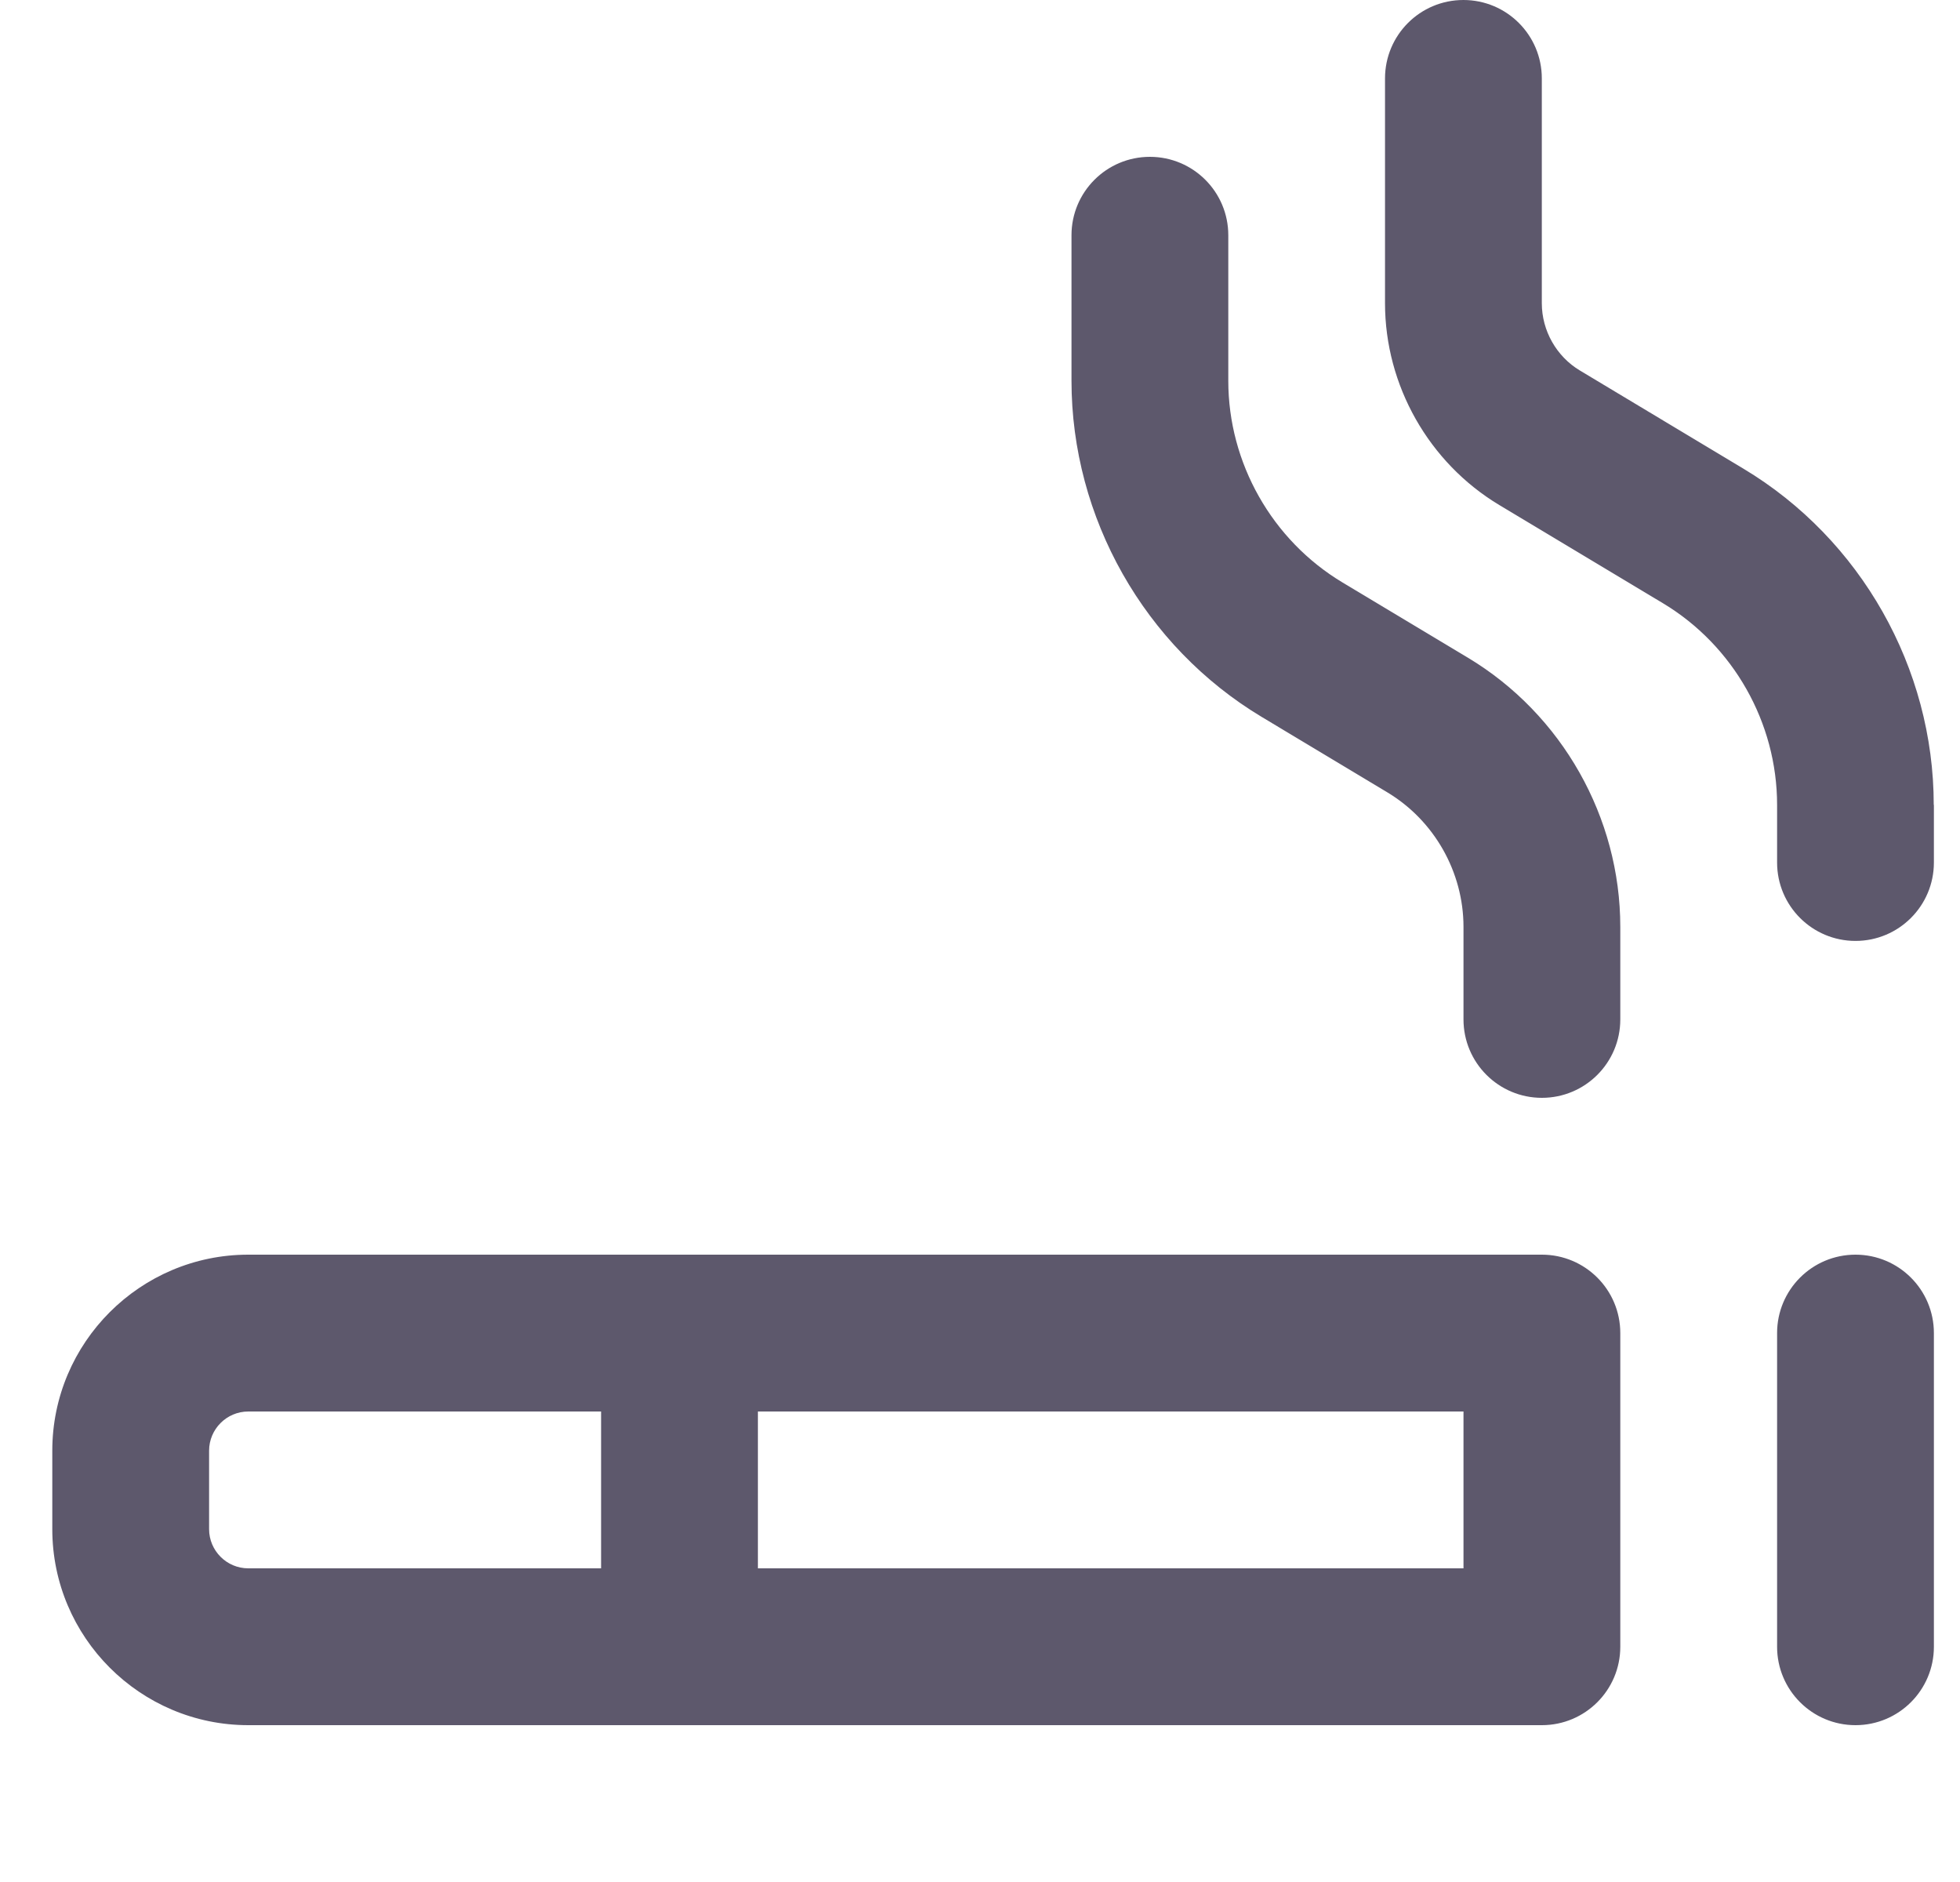 <svg width="25" height="24" viewBox="0 0 25 24" fill="none" xmlns="http://www.w3.org/2000/svg">
<g clip-path="url(#clip0_811_4445)">
<path d="M19.667 16H3.167C1.789 16 0.667 17.121 0.667 18.5V19.5C0.667 20.879 1.789 22 3.167 22H19.667C20.219 22 20.667 21.553 20.667 21V17C20.667 16.447 20.219 16 19.667 16ZM2.667 19.5V18.5C2.667 18.225 2.891 18 3.167 18H7.667V20H3.167C2.891 20 2.667 19.775 2.667 19.5ZM18.667 20H9.667V18H18.667V20ZM24.667 17V21C24.667 21.553 24.219 22 23.667 22C23.115 22 22.667 21.553 22.667 21V17C22.667 16.447 23.115 16 23.667 16C24.219 16 24.667 16.447 24.667 17ZM20.667 11.82V13C20.667 13.553 20.219 14 19.667 14C19.115 14 18.667 13.553 18.667 13V11.82C18.667 11.122 18.295 10.464 17.695 10.104L16.094 9.143C14.597 8.245 13.667 6.602 13.667 4.856V3C13.667 2.447 14.115 2 14.667 2C15.219 2 15.667 2.447 15.667 3V4.856C15.667 5.904 16.225 6.889 17.124 7.428L18.726 8.389C19.924 9.109 20.667 10.423 20.667 11.82ZM24.667 10.264V10.999C24.667 11.552 24.219 11.999 23.667 11.999C23.115 11.999 22.667 11.552 22.667 10.999V10.264C22.667 9.216 22.109 8.231 21.21 7.692L19.123 6.44C18.224 5.9 17.666 4.914 17.666 3.867V1C17.666 0.447 18.114 0 18.666 0C19.218 0 19.666 0.447 19.666 1V3.867C19.666 4.217 19.853 4.546 20.152 4.725L22.238 5.977C23.735 6.875 24.665 8.518 24.665 10.264H24.667Z" fill="#5D586C"/>
</g>
<defs>
<clipPath id="clip0_811_4445">
<rect width="24" height="24" fill="white" transform="translate(0.667)"/>
</clipPath>
</defs>
</svg>

